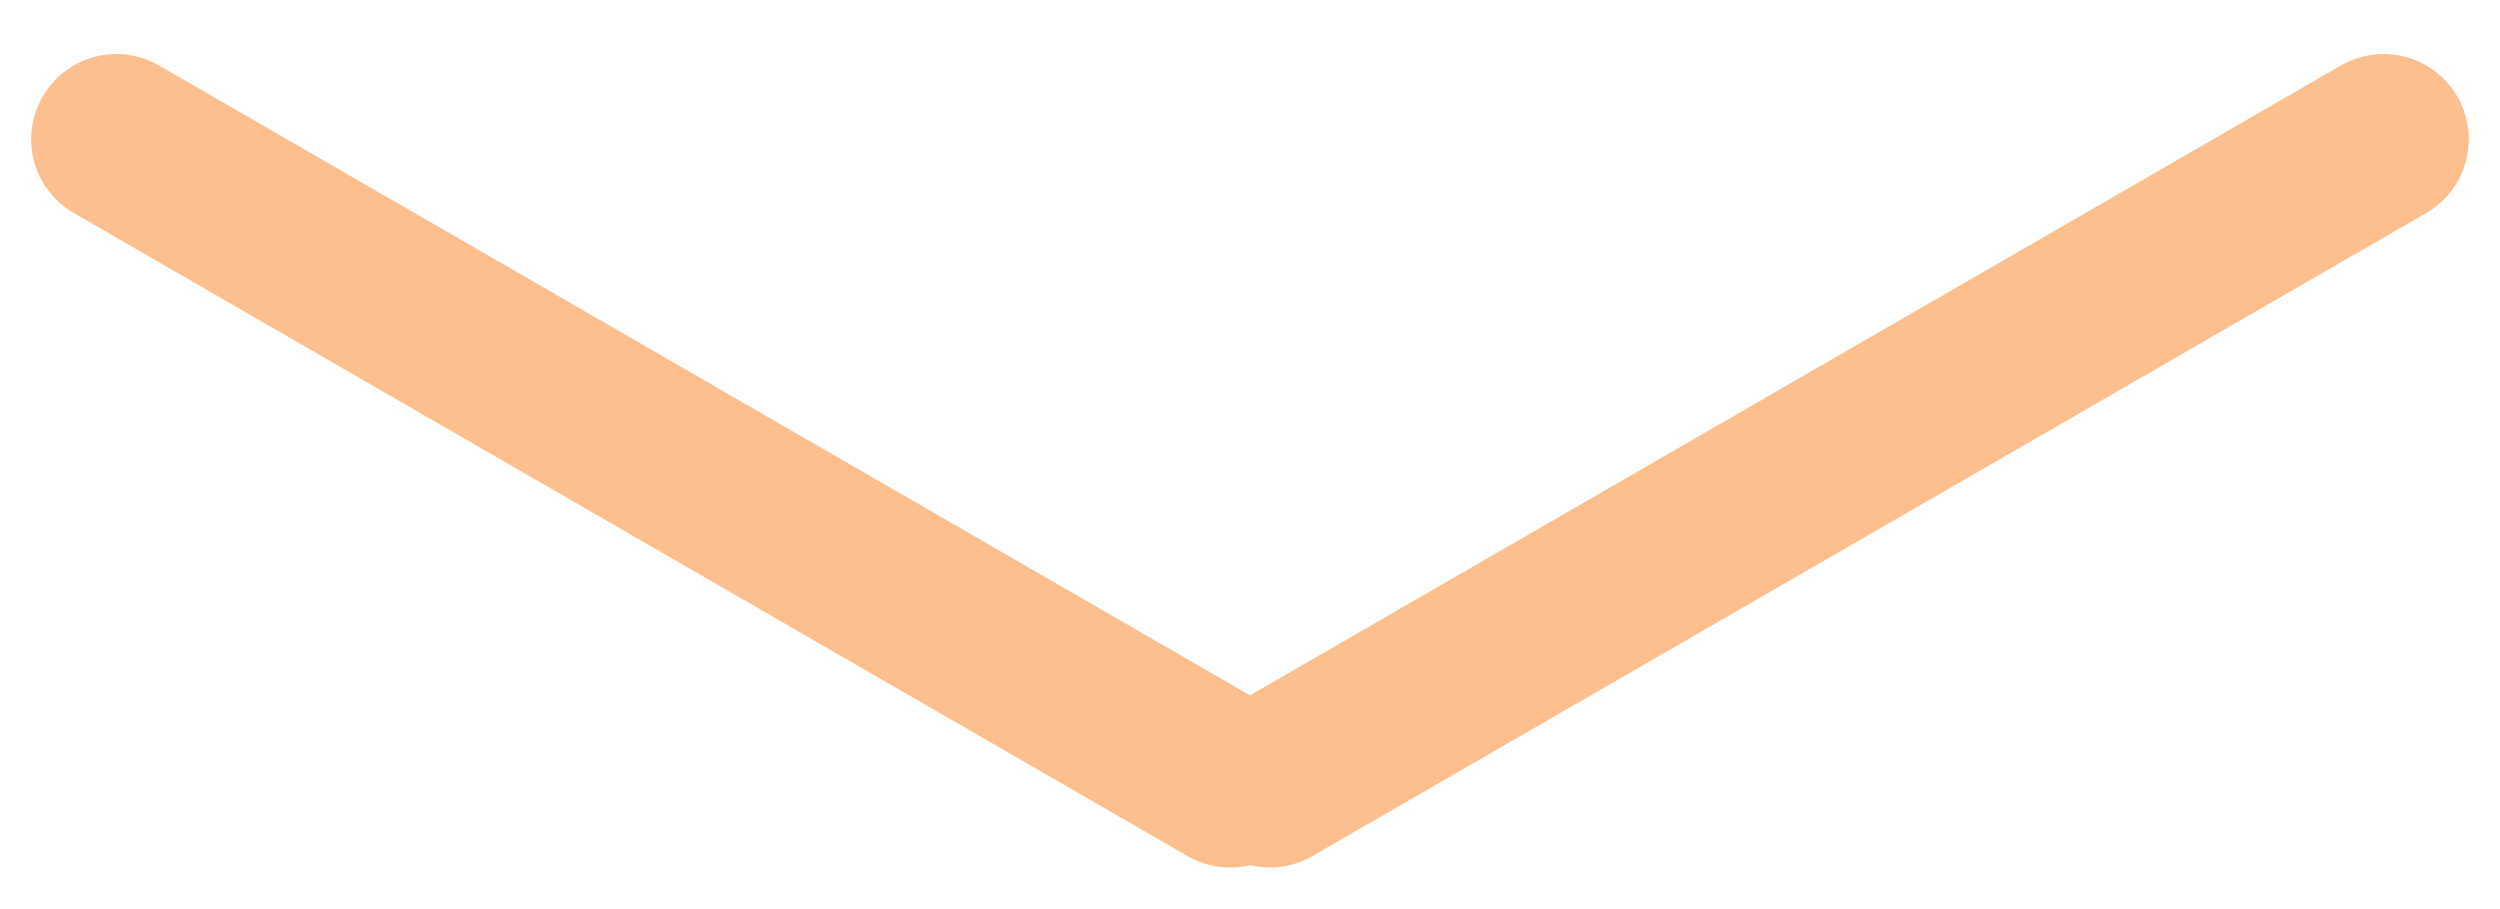 <svg width="44" height="16" viewBox="0 0 44 16" fill="none" xmlns="http://www.w3.org/2000/svg">
<line x1="22.349" y1="13.768" x2="41.951" y2="2.451" stroke="#FEBF8F" stroke-width="3" stroke-linecap="round"/>
<line x1="2.049" y1="2.451" x2="21.651" y2="13.768" stroke="#FEBF8F" stroke-width="3" stroke-linecap="round"/>
</svg>
